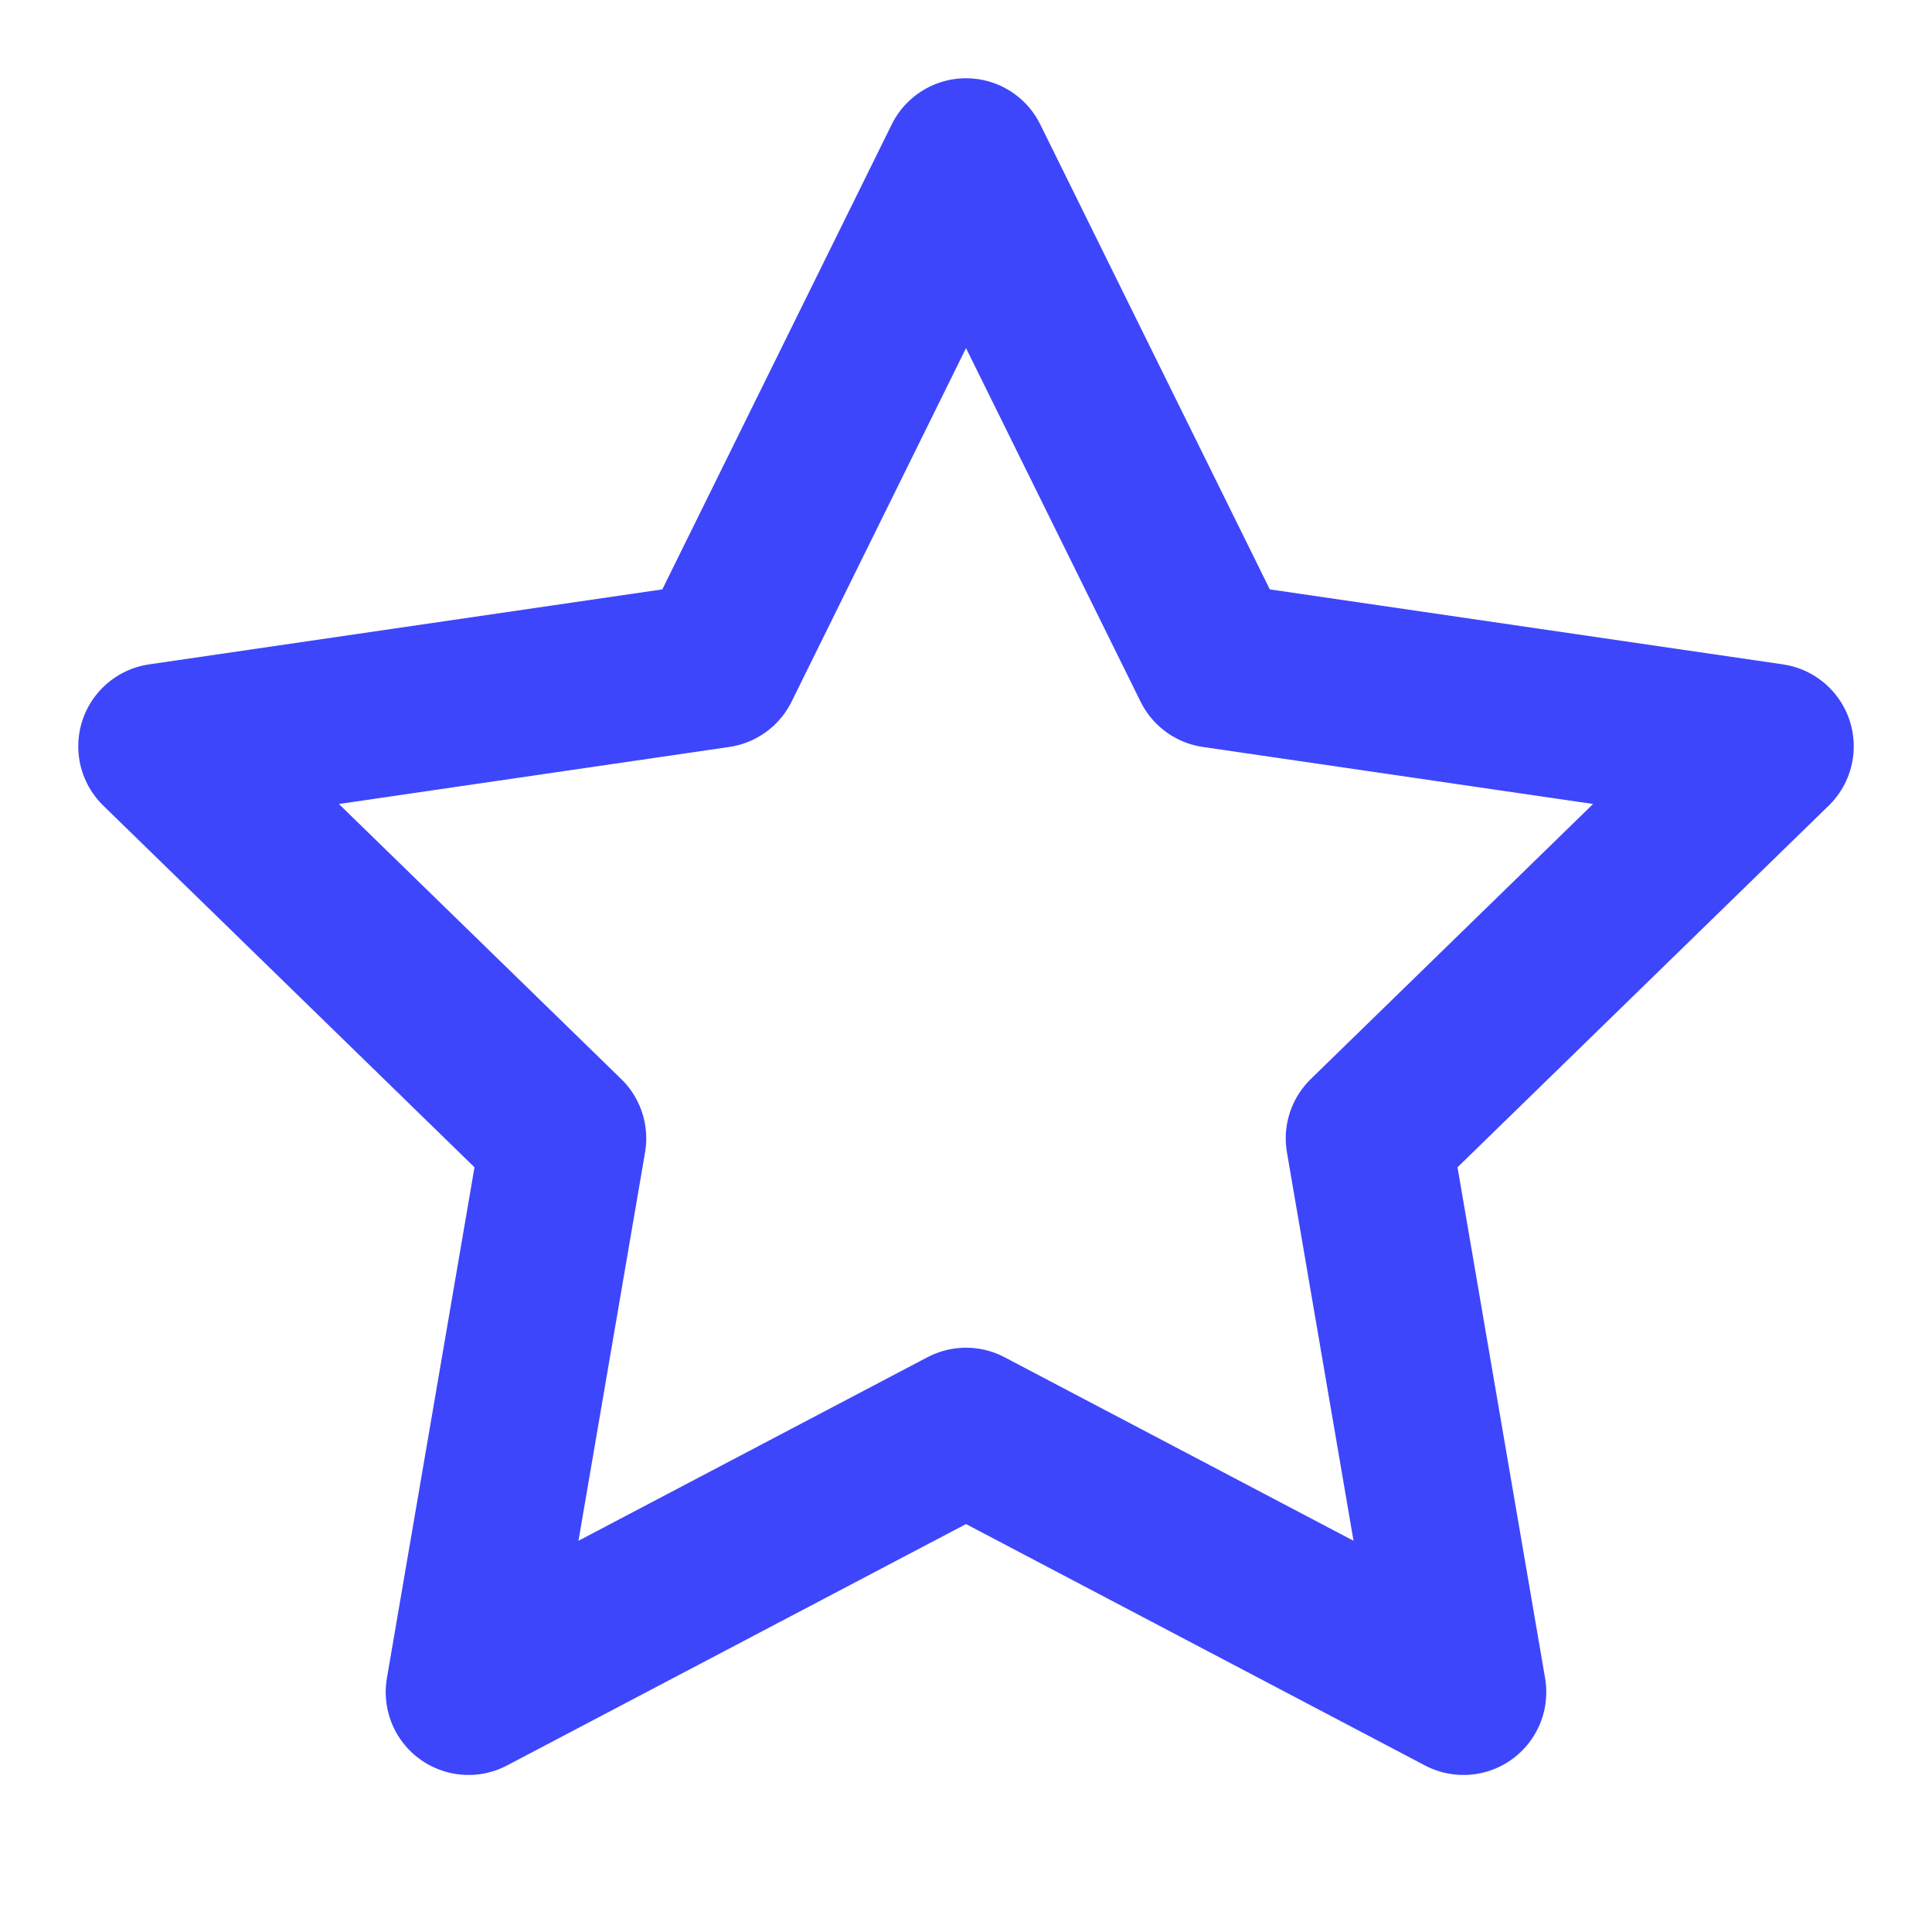 <svg width="14" height="14" viewBox="0 0 14 14" fill="none" xmlns="http://www.w3.org/2000/svg">
<g id="star">
<path id="Vector" d="M7 1.167L8.803 4.819L12.833 5.408L9.917 8.249L10.605 12.262L7 10.366L3.395 12.262L4.083 8.249L1.167 5.408L5.198 4.819L7 1.167Z" stroke="#3E46FB" stroke-width="1.2" stroke-linecap="round" stroke-linejoin="round"/>
</g>
</svg>
